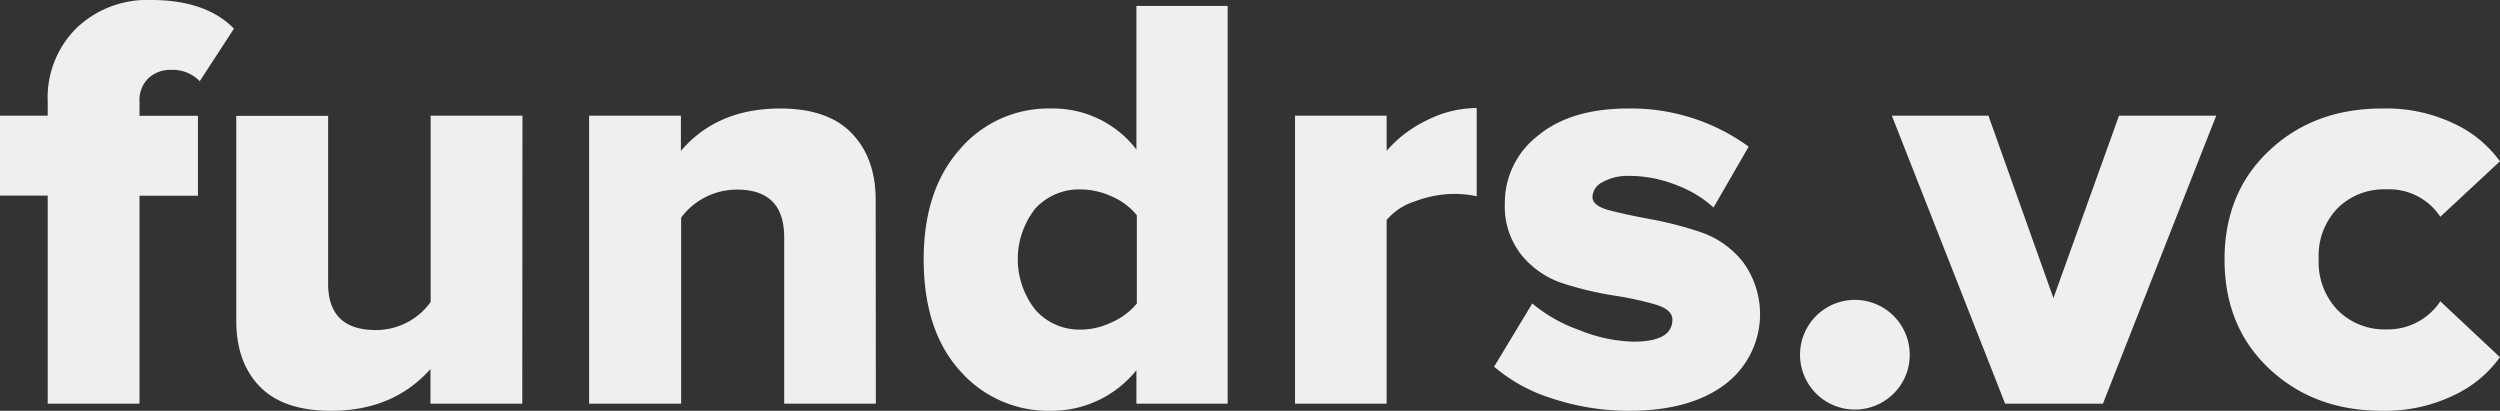 <svg id="Layer_1" data-name="Layer 1" xmlns="http://www.w3.org/2000/svg" viewBox="0 0 402.52 66.14"><rect x="0" y="0" width="402.52" height="66.14" fill="#333333" stroke="none"/><defs><style>.cls-1{fill:#efefef;}</style></defs><path class="cls-1" d="M196.2,189.92H181.42v-33.5h-7.68V143.55h7.68v-2.3a15.73,15.73,0,0,1,4.65-11.81,16.47,16.47,0,0,1,12-4.51q8.82,0,13.34,4.61L205.9,138a6.07,6.07,0,0,0-4.61-1.82,5.17,5.17,0,0,0-3.65,1.34,4.89,4.89,0,0,0-1.44,3.75v2.3h9.41v12.87H196.2Z" transform="translate(-173.74 -124.93)"/><path class="cls-1" d="M257.83,189.92H243.05v-5.57q-6,6.72-16,6.72-7.68,0-11.47-3.89t-3.8-10.6v-33h14.79v27q0,7.49,7.68,7.49a10.83,10.83,0,0,0,8.83-4.52V143.55h14.78Z" transform="translate(-173.74 -124.93)"/><path class="cls-1" d="M314.76,189.92H300V163.14q0-7.68-7.59-7.68a11.17,11.17,0,0,0-9,4.51v29.95H268.59V143.55h14.78v5.67q5.85-6.83,16-6.82,7.68,0,11.52,4t3.84,10.71Z" transform="translate(-173.74 -124.93)"/><path class="cls-1" d="M371.4,189.92H356.71v-5.38A17.51,17.51,0,0,1,343,191.07a18.91,18.91,0,0,1-14.73-6.48q-5.81-6.48-5.81-17.9,0-11.15,5.81-17.71A18.77,18.77,0,0,1,343,142.4,16.92,16.92,0,0,1,356.71,149V125.89H371.4ZM347.78,178a11.59,11.59,0,0,0,5-1.2,10.86,10.86,0,0,0,4-3V159.58a10.54,10.54,0,0,0-4-3,12,12,0,0,0-5-1.15,9.53,9.53,0,0,0-7.34,3.07,13.16,13.16,0,0,0,.05,16.37A9.49,9.49,0,0,0,347.78,178Z" transform="translate(-173.74 -124.93)"/><path class="cls-1" d="M397,189.92H382.25V143.55H397v5.67a19.69,19.69,0,0,1,6.43-4.9,18,18,0,0,1,8.07-2v14.21a17.17,17.17,0,0,0-3.65-.38,17.91,17.91,0,0,0-6.29,1.2,9.79,9.79,0,0,0-4.56,3Z" transform="translate(-173.74 -124.93)"/><path class="cls-1" d="M436,191.07a39.08,39.08,0,0,1-12.15-1.92,26.46,26.46,0,0,1-9.55-5.18l6.15-10.18a24.39,24.39,0,0,0,7.53,4.27,24.64,24.64,0,0,0,8.79,1.88c4.15,0,6.24-1.19,6.24-3.56,0-1.08-.93-1.9-2.79-2.44a52.9,52.9,0,0,0-6.72-1.44,55.37,55.37,0,0,1-7.92-1.88,14.37,14.37,0,0,1-6.77-4.51,12.58,12.58,0,0,1-2.78-8.45,13.62,13.62,0,0,1,5.28-10.84q5.28-4.42,14.59-4.42a32.14,32.14,0,0,1,19.39,6.14l-5.66,9.8a18.24,18.24,0,0,0-5.95-3.6,20.5,20.5,0,0,0-7.68-1.49,8.28,8.28,0,0,0-4.23,1,2.78,2.78,0,0,0-1.63,2.4q0,1.44,2.79,2.16t6.72,1.44a57.79,57.79,0,0,1,7.92,2.06,14.69,14.69,0,0,1,6.76,4.75,14.16,14.16,0,0,1-2.88,19.78Q445.81,191.08,436,191.07Z" transform="translate(-173.74 -124.93)"/><path class="cls-1" d="M478.54,188.38a8.83,8.83,0,1,1,2.68-6.33A8.7,8.7,0,0,1,478.54,188.38Z" transform="translate(-173.74 -124.93)"/><path class="cls-1" d="M512.33,189.92H496.58l-18.24-46.37h15.55l10.47,29.38,10.56-29.38h15.65Z" transform="translate(-173.74 -124.93)"/><path class="cls-1" d="M557.25,191.07q-10.93,0-18.14-6.77t-7.2-17.61q0-10.75,7.2-17.52t18.14-6.77A25.35,25.35,0,0,1,569,144.9a19,19,0,0,1,7.25,6l-9.6,8.93a9.85,9.85,0,0,0-8.73-4.41,10.61,10.61,0,0,0-7.78,3,11,11,0,0,0-3.07,8.21,11.13,11.13,0,0,0,3.07,8.25,10.54,10.54,0,0,0,7.78,3.08,10.09,10.09,0,0,0,8.73-4.52l9.6,9a19,19,0,0,1-7.25,6.05A25.48,25.48,0,0,1,557.25,191.07Z" transform="translate(-173.74 -124.93)"/></svg>